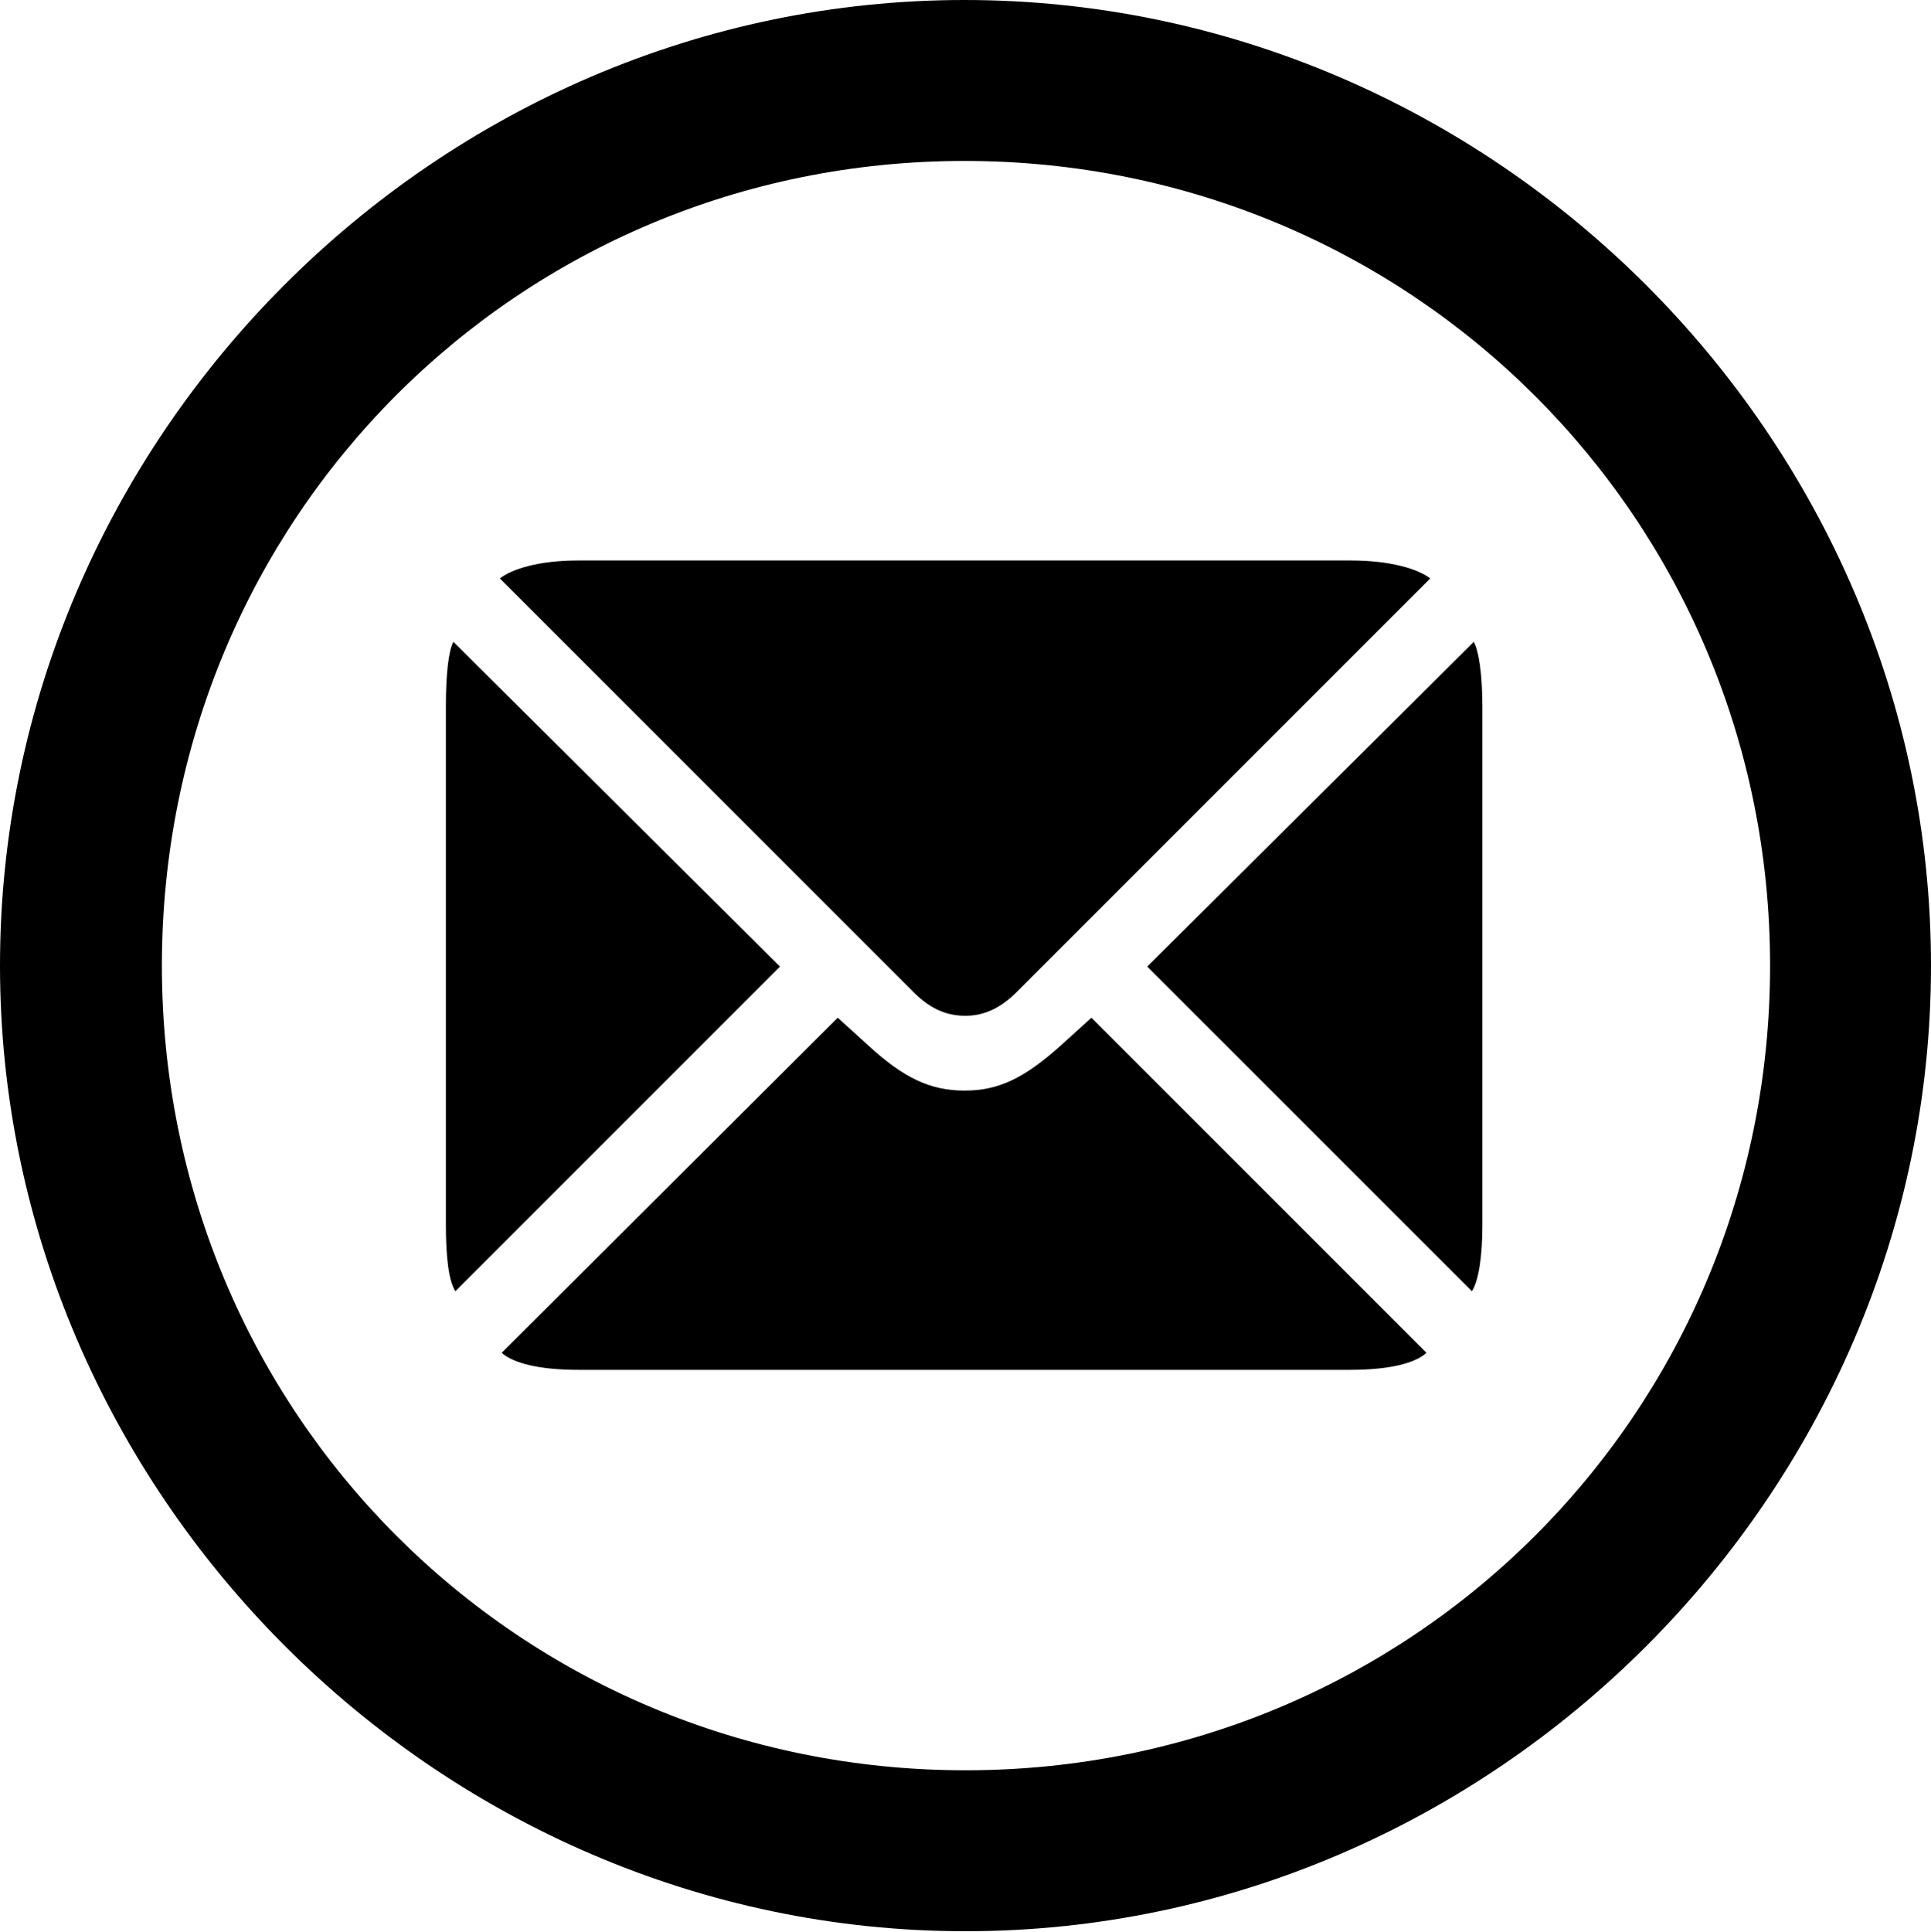 <?xml version="1.0" encoding="UTF-8"?>

<!--
  - Copyright (c) 2023. Compose Cupertino project and open source contributors.
  -
  -  Licensed under the Apache License, Version 2.0 (the "License");
  -  you may not use this file except in compliance with the License.
  -  You may obtain a copy of the License at
  -
  -      http://www.apache.org/licenses/LICENSE-2.0
  -
  -  Unless required by applicable law or agreed to in writing, software
  -  distributed under the License is distributed on an "AS IS" BASIS,
  -  WITHOUT WARRANTIES OR CONDITIONS OF ANY KIND, either express or implied.
  -  See the License for the specific language governing permissions and
  -  limitations under the License.
  -
  -->

<svg version="1.1" xmlns="http://www.w3.org/2000/svg" width="23.906" height="23.918">
 <g>
  <path d="M11.953 23.906C18.492 23.906 23.906 18.48 23.906 11.953C23.906 5.414 18.48 0 11.941 0C5.414 0 0 5.414 0 11.953C0 18.48 5.426 23.906 11.953 23.906ZM11.953 21.914C6.422 21.914 2.004 17.484 2.004 11.953C2.004 6.422 6.41 1.992 11.941 1.992C17.473 1.992 21.914 6.422 21.914 11.953C21.914 17.484 17.484 21.914 11.953 21.914Z" fill="#000000"/>
  <path d="M9.656 11.965L5.613 7.945C5.555 8.051 5.52 8.332 5.52 8.742L5.52 15.164C5.52 15.562 5.555 15.855 5.637 15.984ZM11.953 12.574C12.152 12.574 12.363 12.504 12.586 12.281L17.707 7.16C17.555 7.043 17.215 6.938 16.723 6.938L7.16 6.938C6.668 6.938 6.34 7.043 6.188 7.16L11.309 12.281C11.543 12.516 11.754 12.574 11.953 12.574ZM14.203 11.965L18.223 15.984C18.305 15.855 18.352 15.562 18.352 15.164L18.352 8.742C18.352 8.332 18.305 8.051 18.246 7.945ZM11.941 13.5C11.52 13.5 11.191 13.348 10.746 12.938L10.371 12.598L6.211 16.746C6.352 16.875 6.68 16.957 7.16 16.957L16.711 16.957C17.203 16.957 17.52 16.875 17.66 16.746L13.512 12.598L13.137 12.938C12.68 13.348 12.363 13.5 11.941 13.5Z" fill="#000000"/>
 </g>
</svg>
